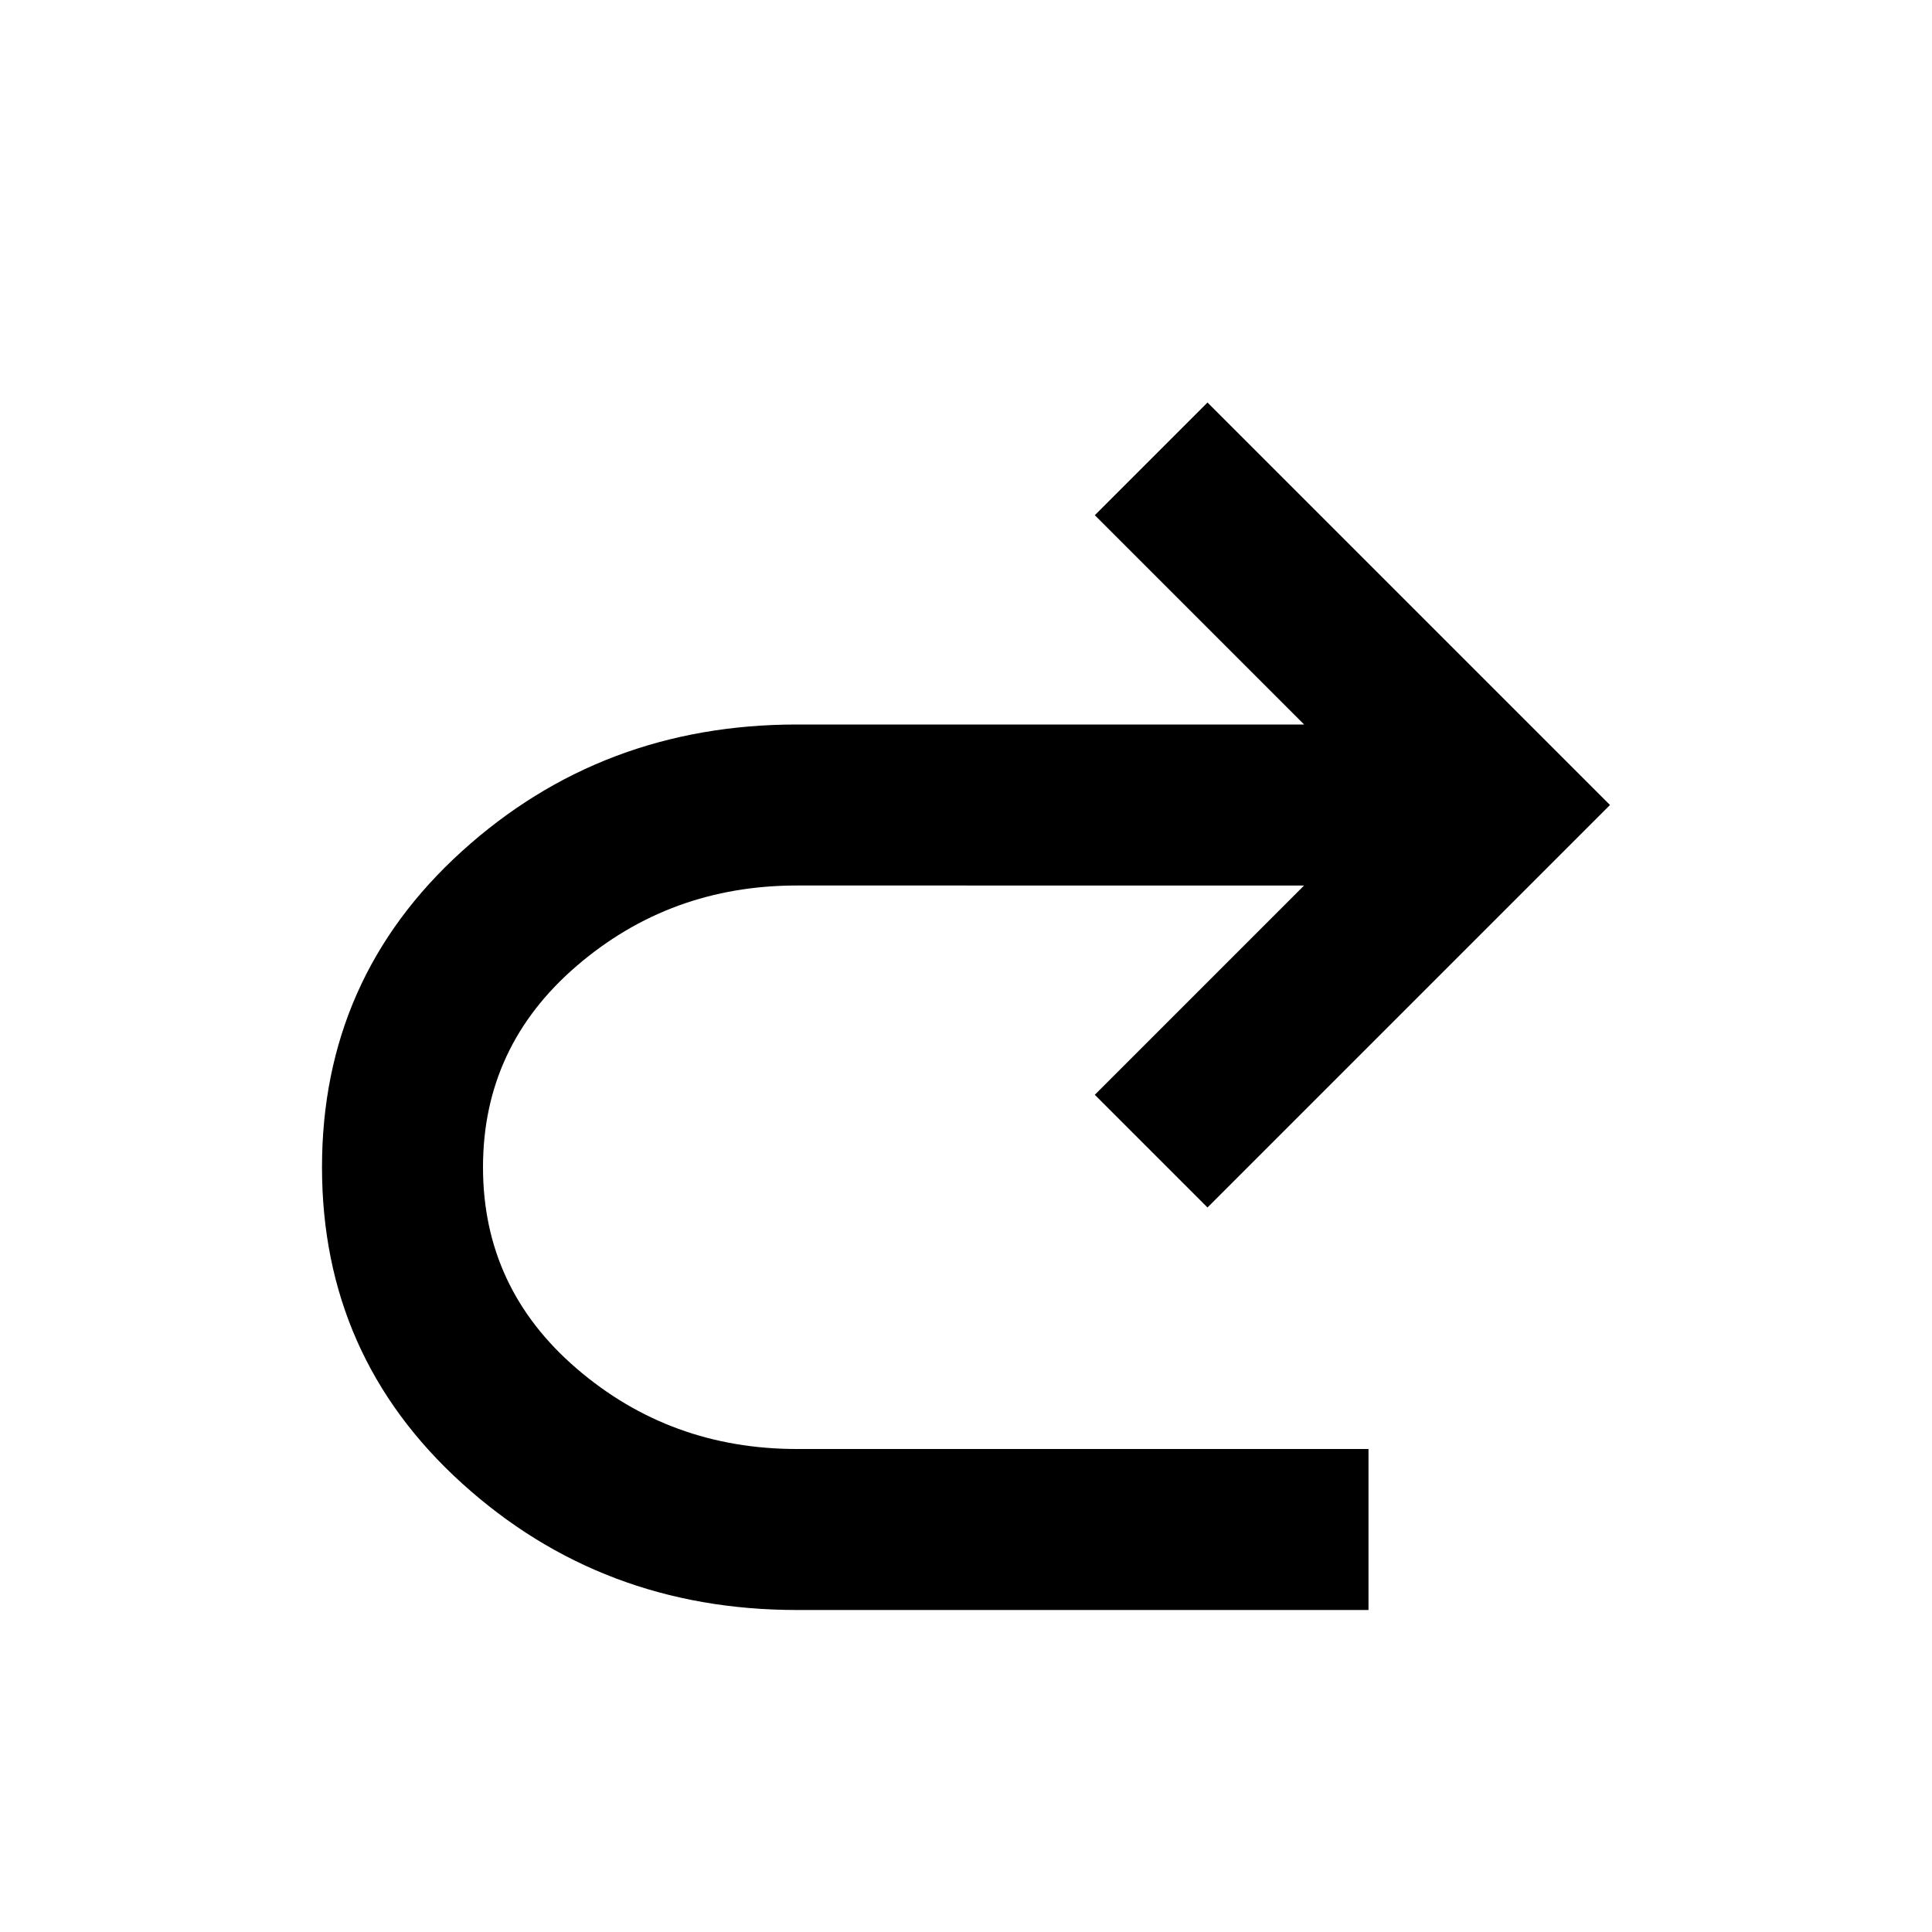 <svg xmlns="http://www.w3.org/2000/svg" height="24px" viewBox="0 -1000 960 960" width="24px" fill="currentColor">
<path d="M396-200q-97 0-166.5-63T160-420q0-94 69.5-157T396-640h252L544-744l56-56 200 200-200 200-56-56 104-104H396q-63 0-109.5 40T240-420q0 60 46.5 100T396-280h284v80H396Z"/>
</svg>
